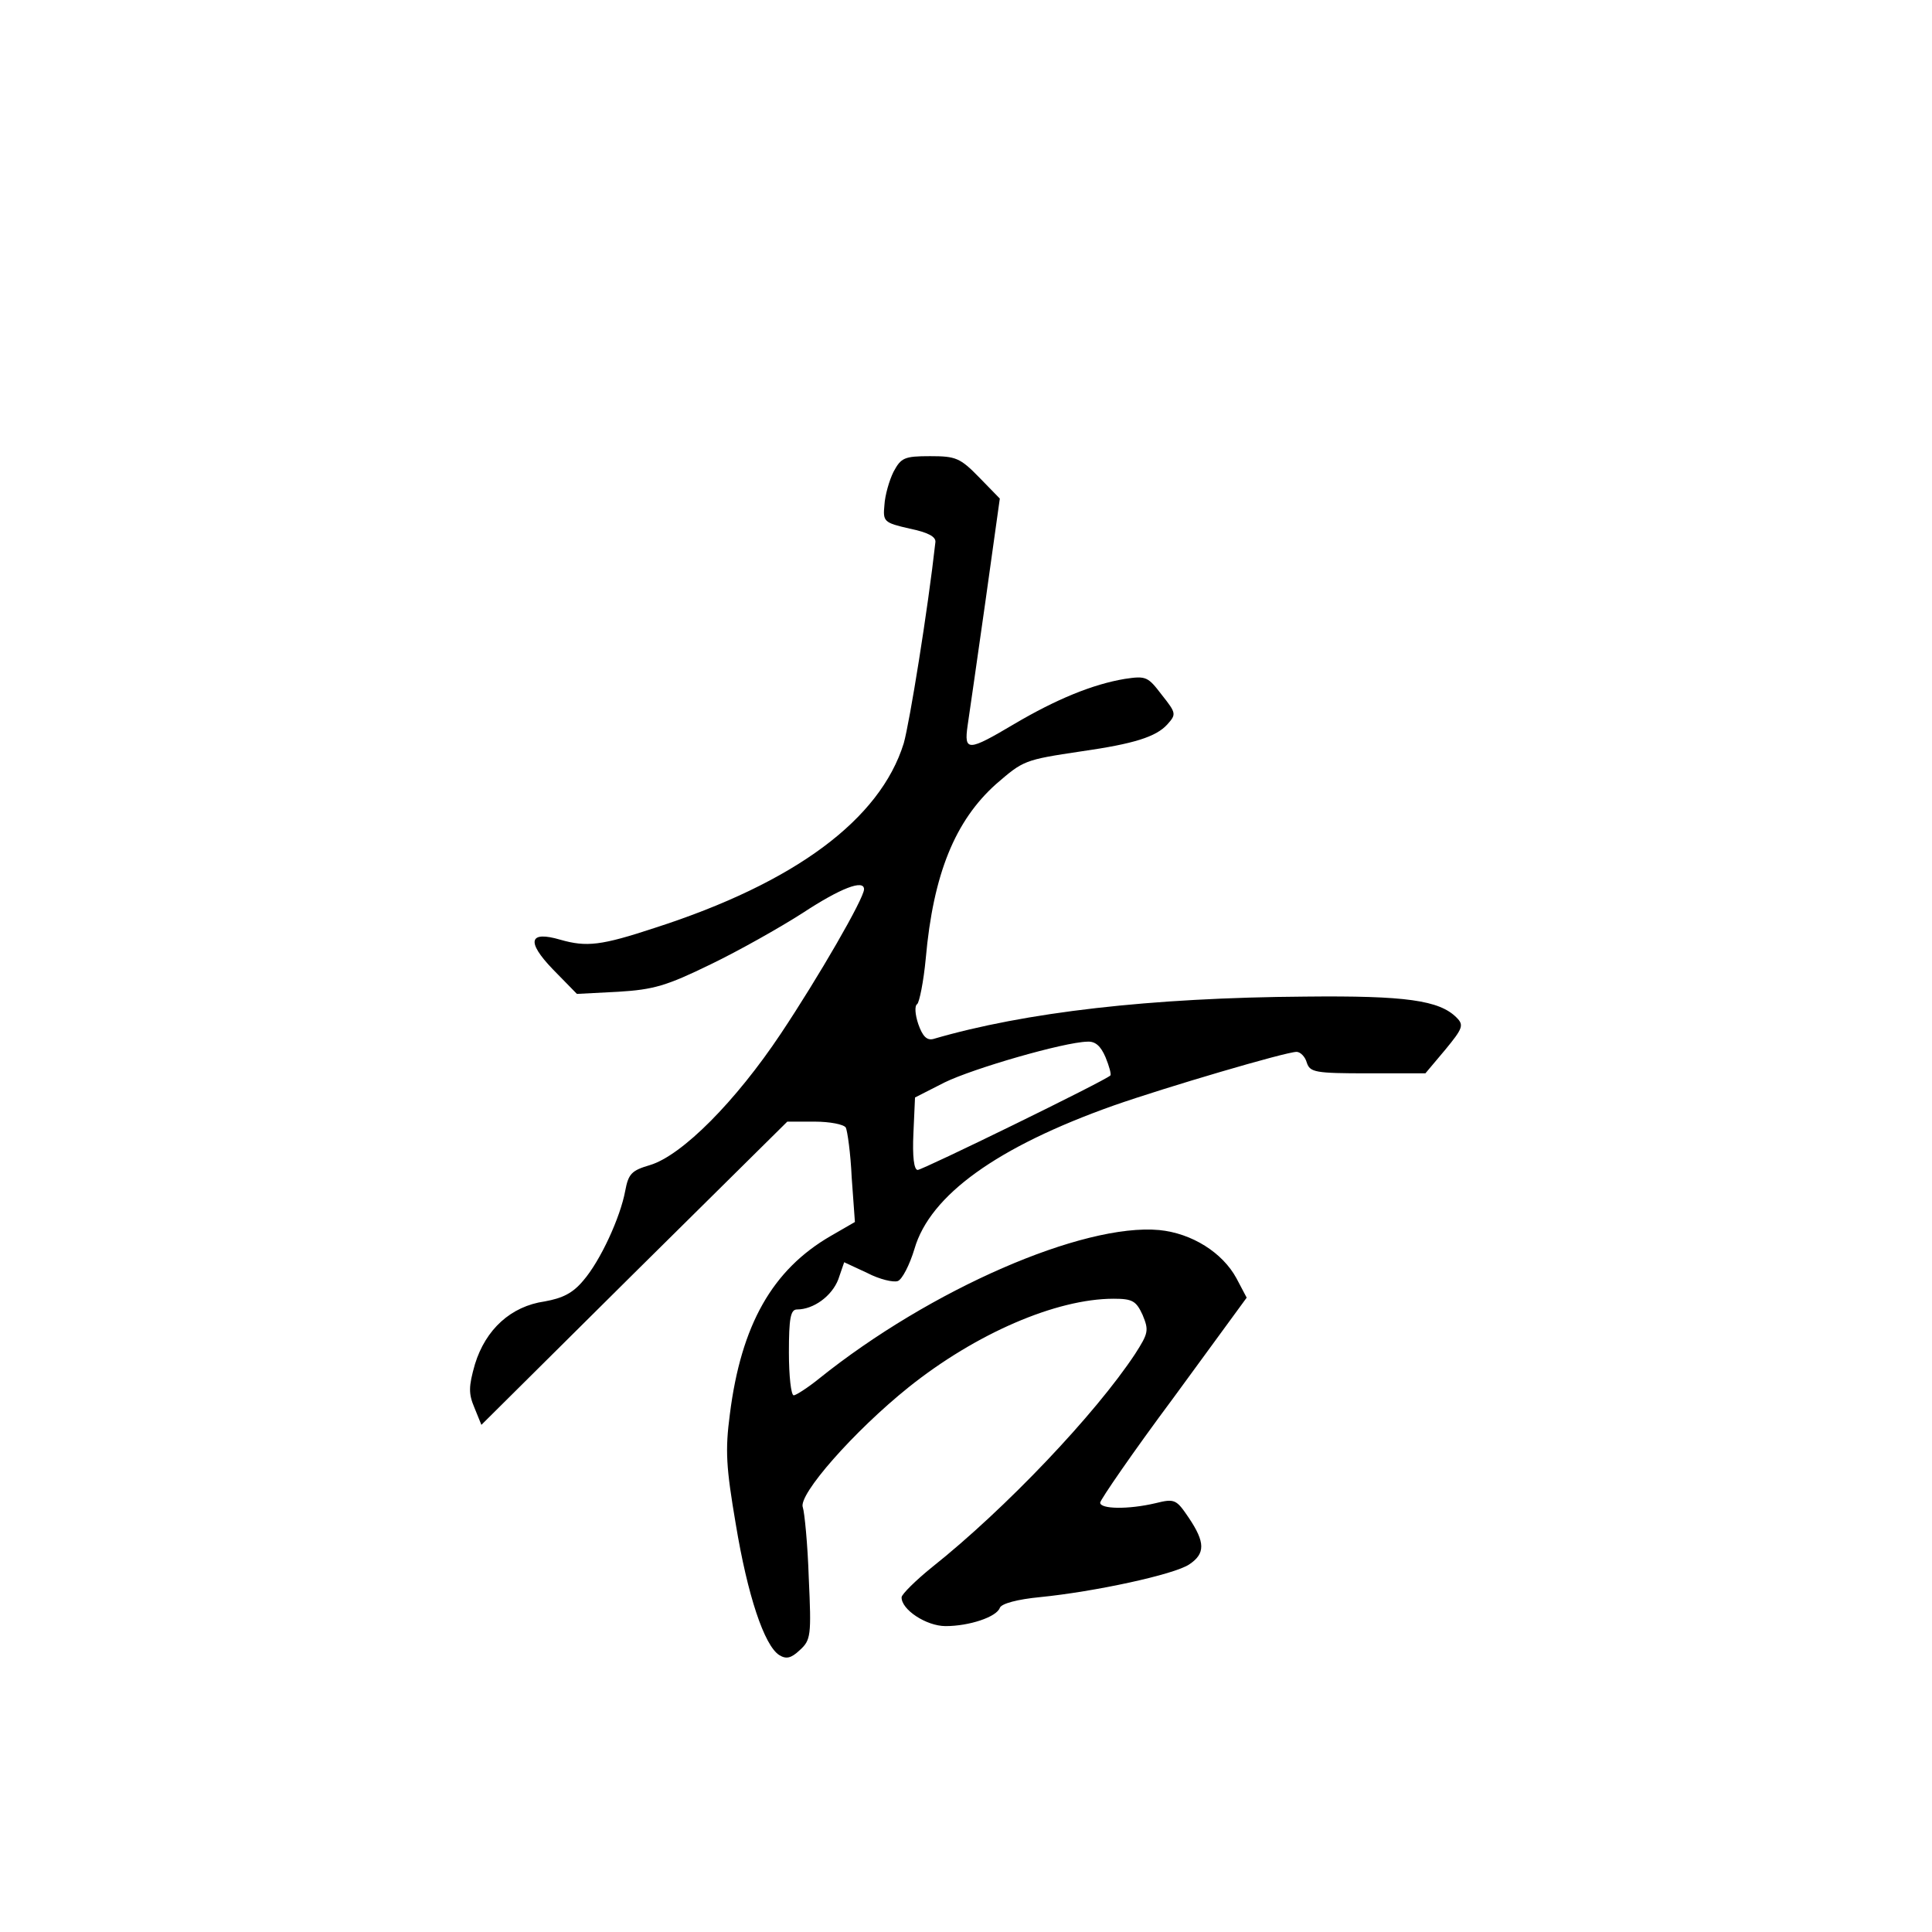 <?xml version="1.0" standalone="no"?>
<!DOCTYPE svg PUBLIC "-//W3C//DTD SVG 20010904//EN"
 "http://www.w3.org/TR/2001/REC-SVG-20010904/DTD/svg10.dtd">
<svg version="1.0" xmlns="http://www.w3.org/2000/svg"
 width="360pt" height="360pt" viewBox="0 0 360 360"
 preserveAspectRatio="xMidYMid meet">
<g transform="translate(0,360) scale(0.1,-0.1)"
fill="#000000" stroke="none">
<path d="M1665 2721 c-8 -16 -16 -44 -17 -62 -3 -31 -1 -33 47 -44 34 -7 49
-15 48 -25 -14 -126 -48 -336 -59 -375 -44 -142 -203 -260 -464 -344 -100 -33
-127 -36 -176 -22 -58 17 -64 -3 -14 -55 l45 -46 77 4 c66 4 90 11 172 51 52
25 130 69 172 96 70 46 114 63 114 44 0 -17 -85 -164 -155 -269 -84 -126 -184
-227 -244 -245 -34 -10 -40 -16 -46 -48 -9 -49 -46 -130 -78 -167 -20 -24 -39
-33 -72 -39 -63 -9 -110 -52 -130 -117 -12 -42 -12 -55 -1 -81 l13 -32 285
283 285 282 51 0 c28 0 54 -5 58 -11 3 -6 9 -48 11 -93 l6 -83 -45 -26 c-109
-63 -167 -166 -188 -332 -9 -68 -7 -99 11 -205 22 -133 53 -226 81 -244 13 -8
22 -6 38 9 21 19 22 27 17 135 -2 63 -8 122 -11 131 -10 23 96 143 197 224
125 100 275 165 382 165 35 0 42 -4 54 -30 12 -29 11 -34 -14 -73 -74 -112
-241 -288 -378 -397 -31 -25 -56 -50 -57 -56 -1 -23 46 -54 82 -54 44 0 95 17
101 34 3 8 33 16 75 20 101 10 250 42 278 61 30 20 30 41 -1 87 -23 34 -26 36
-62 27 -51 -12 -103 -11 -103 1 0 5 61 94 137 196 l136 186 -19 36 c-26 48
-83 84 -144 90 -142 13 -426 -110 -634 -277 -21 -17 -43 -31 -47 -31 -5 0 -9
36 -9 80 0 63 3 80 15 80 31 0 65 25 77 56 l11 32 43 -20 c23 -12 49 -18 57
-15 8 3 22 30 31 60 29 100 154 190 371 267 97 34 321 100 341 100 7 0 16 -9
19 -20 6 -18 15 -20 114 -20 l107 0 37 44 c33 40 35 46 21 60 -32 32 -94 41
-282 39 -288 -2 -522 -29 -693 -79 -12 -3 -20 5 -28 28 -6 18 -7 34 -2 37 4 3
12 42 16 85 14 158 55 257 131 325 51 44 52 45 159 61 98 14 139 27 160 50 17
19 17 21 -10 55 -26 34 -29 36 -69 30 -60 -10 -128 -38 -206 -84 -86 -51 -94
-52 -87 -3 3 20 18 124 33 230 l27 193 -38 39 c-36 37 -44 40 -92 40 -48 0
-54 -3 -68 -29z m395 -1091 c7 -17 11 -32 9 -34 -10 -10 -350 -176 -359 -176
-7 0 -10 25 -8 68 l3 67 55 28 c53 26 222 75 266 76 15 1 25 -8 34 -29z"/>
</g>
</svg>
